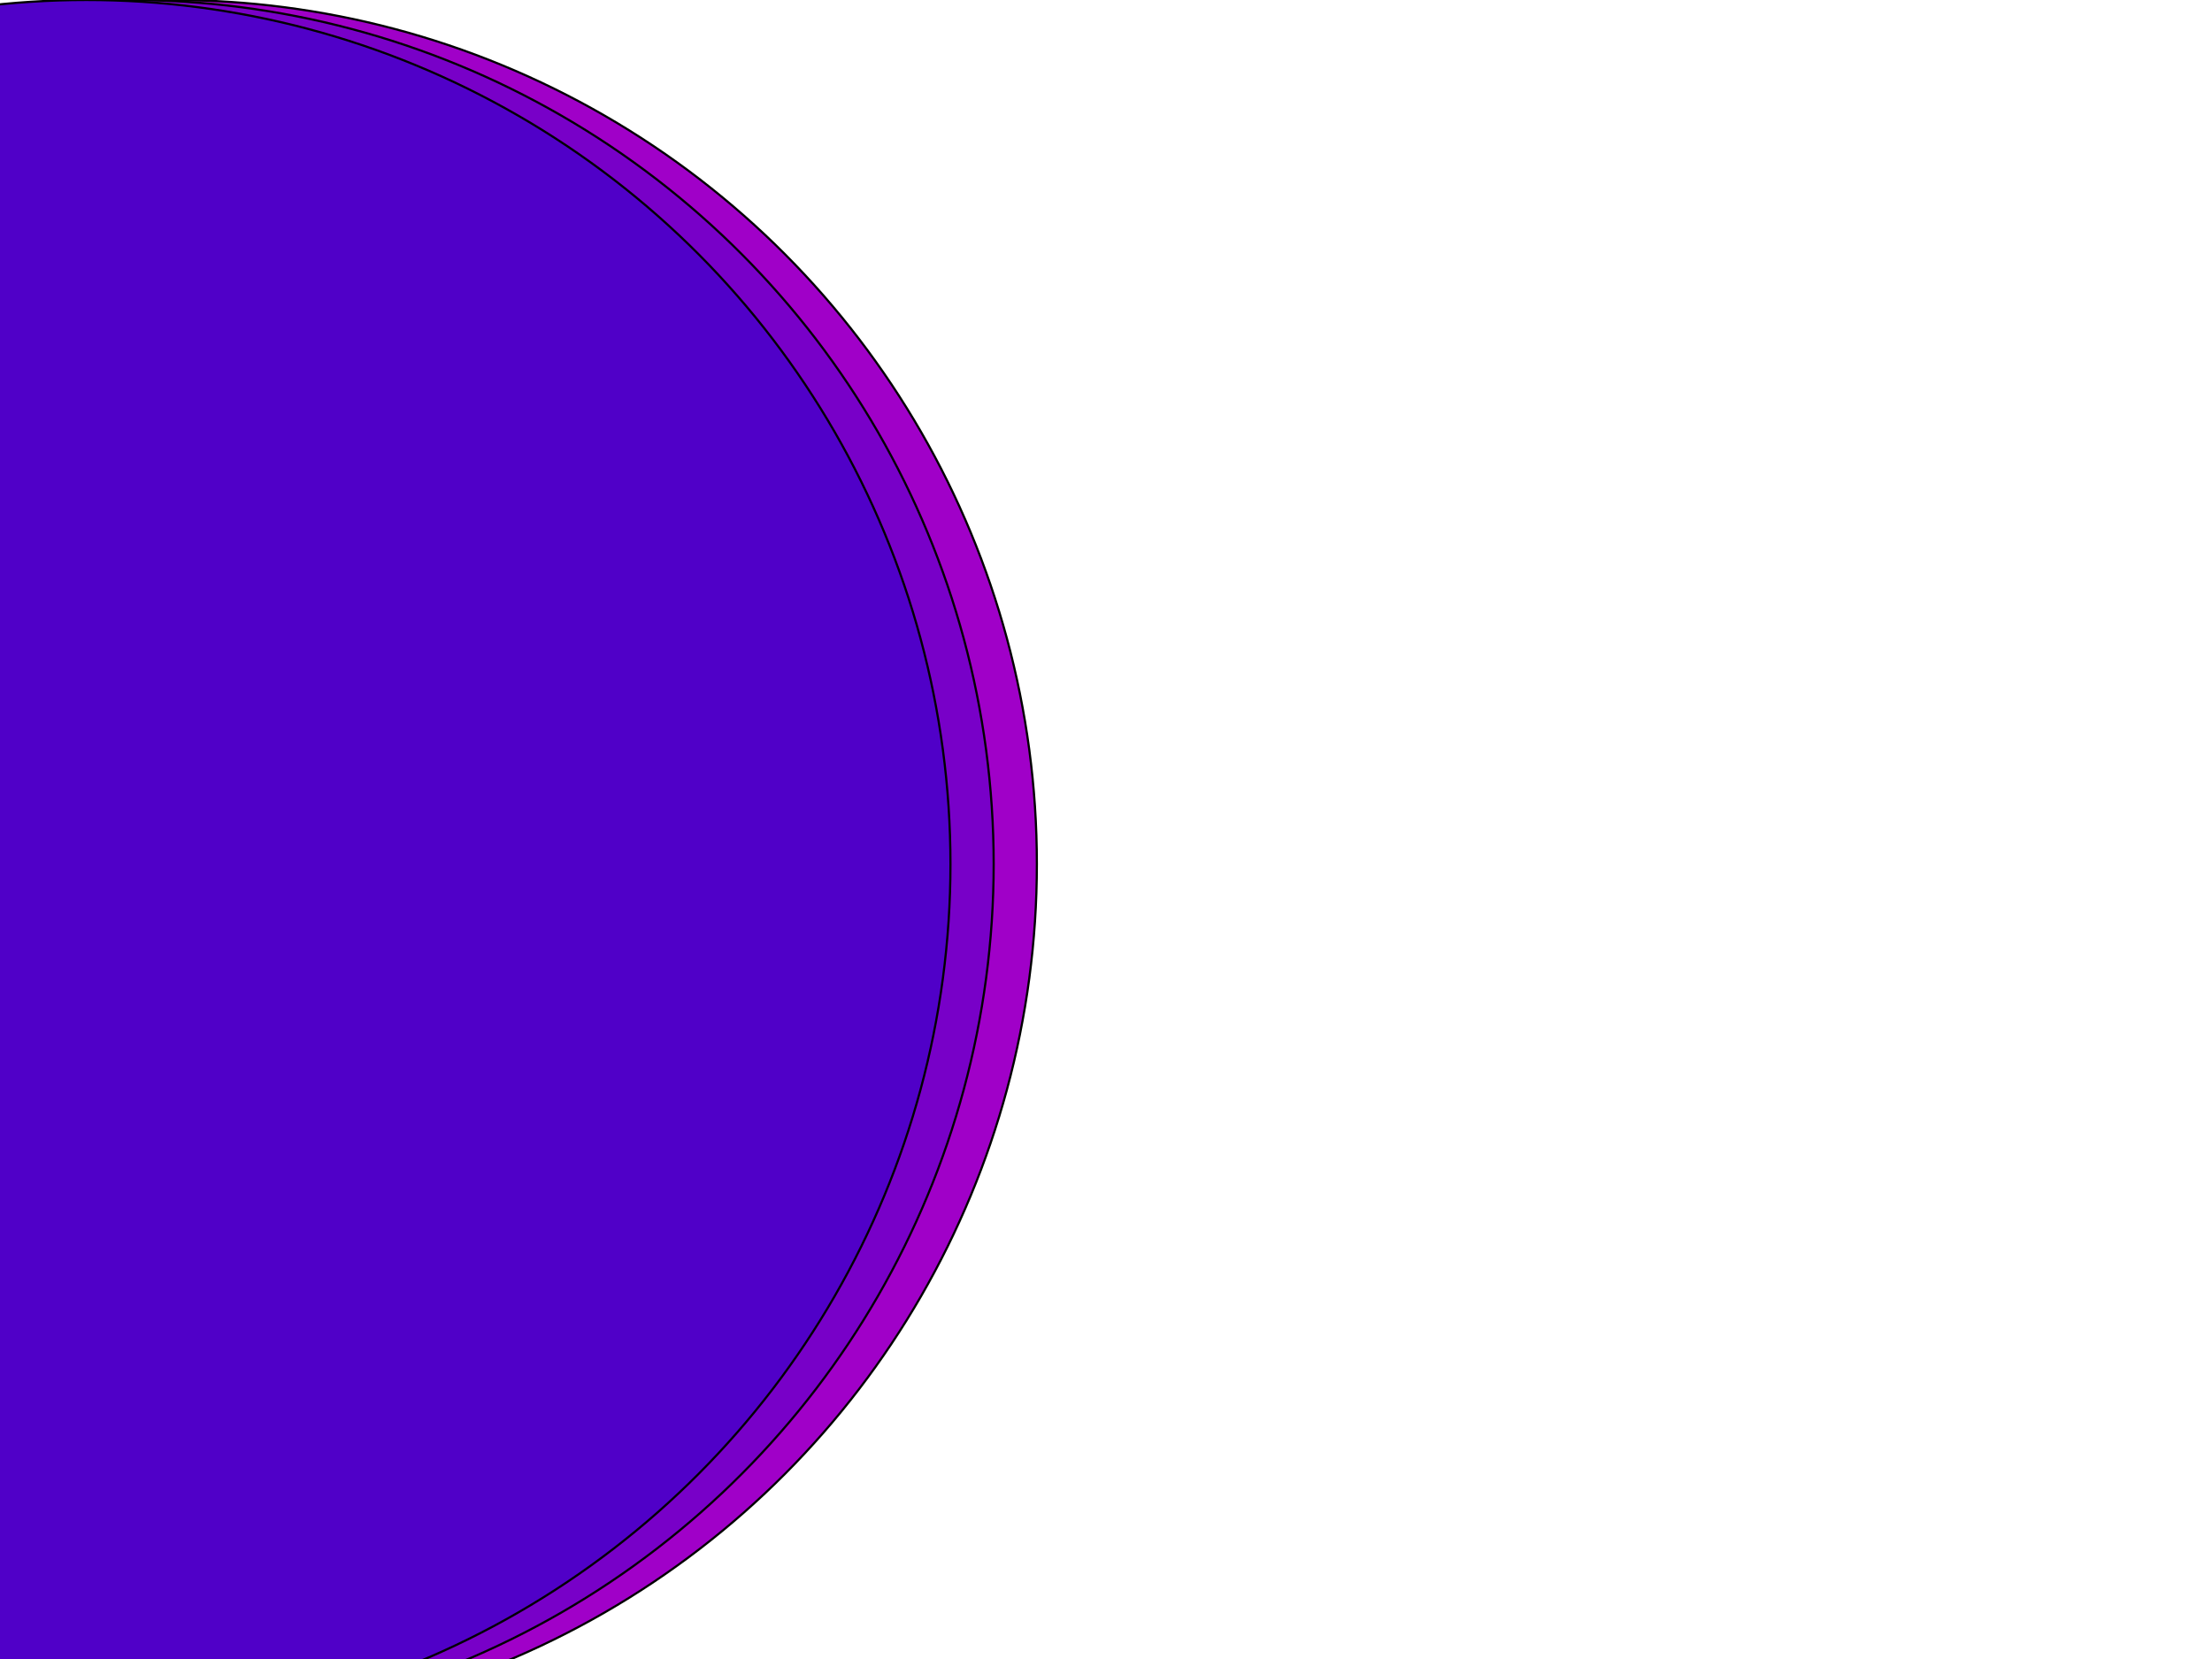 <?xml version="1.0" encoding="UTF-8" ?>
<svg xmlns="http://www.w3.org/2000/svg" version="1.1" width="1024" height="768">
	<!-- a = 80 -->
	<!-- b = 160 -->
	<!-- loop 3: 3 -->
	<!-- loop #0 -->
		<!-- fill 160, 0, 200 -->
		<!-- b = b - 40 : 120 -->
		<circle cx="80" cy="400" r="400" stroke="rgb(0,0,0)"  stroke-width="1" fill="rgb(160,0,200)"/>
		<!-- a = a - 20 : 60 -->
		<!-- repeat -->
	<!-- loop #1 -->
		<!-- fill 120, 0, 200 -->
		<!-- b = b - 40 : 80 -->
		<circle cx="60" cy="400" r="400" stroke="rgb(0,0,0)"  stroke-width="1" fill="rgb(120,0,200)"/>
		<!-- a = a - 20 : 40 -->
		<!-- repeat -->
	<!-- loop #2 -->
		<!-- fill 80, 0, 200 -->
		<!-- b = b - 40 : 40 -->
		<circle cx="40" cy="400" r="400" stroke="rgb(0,0,0)"  stroke-width="1" fill="rgb(80,0,200)"/>
		<!-- a = a - 20 : 20 -->
		<!-- repeat -->
</svg>
